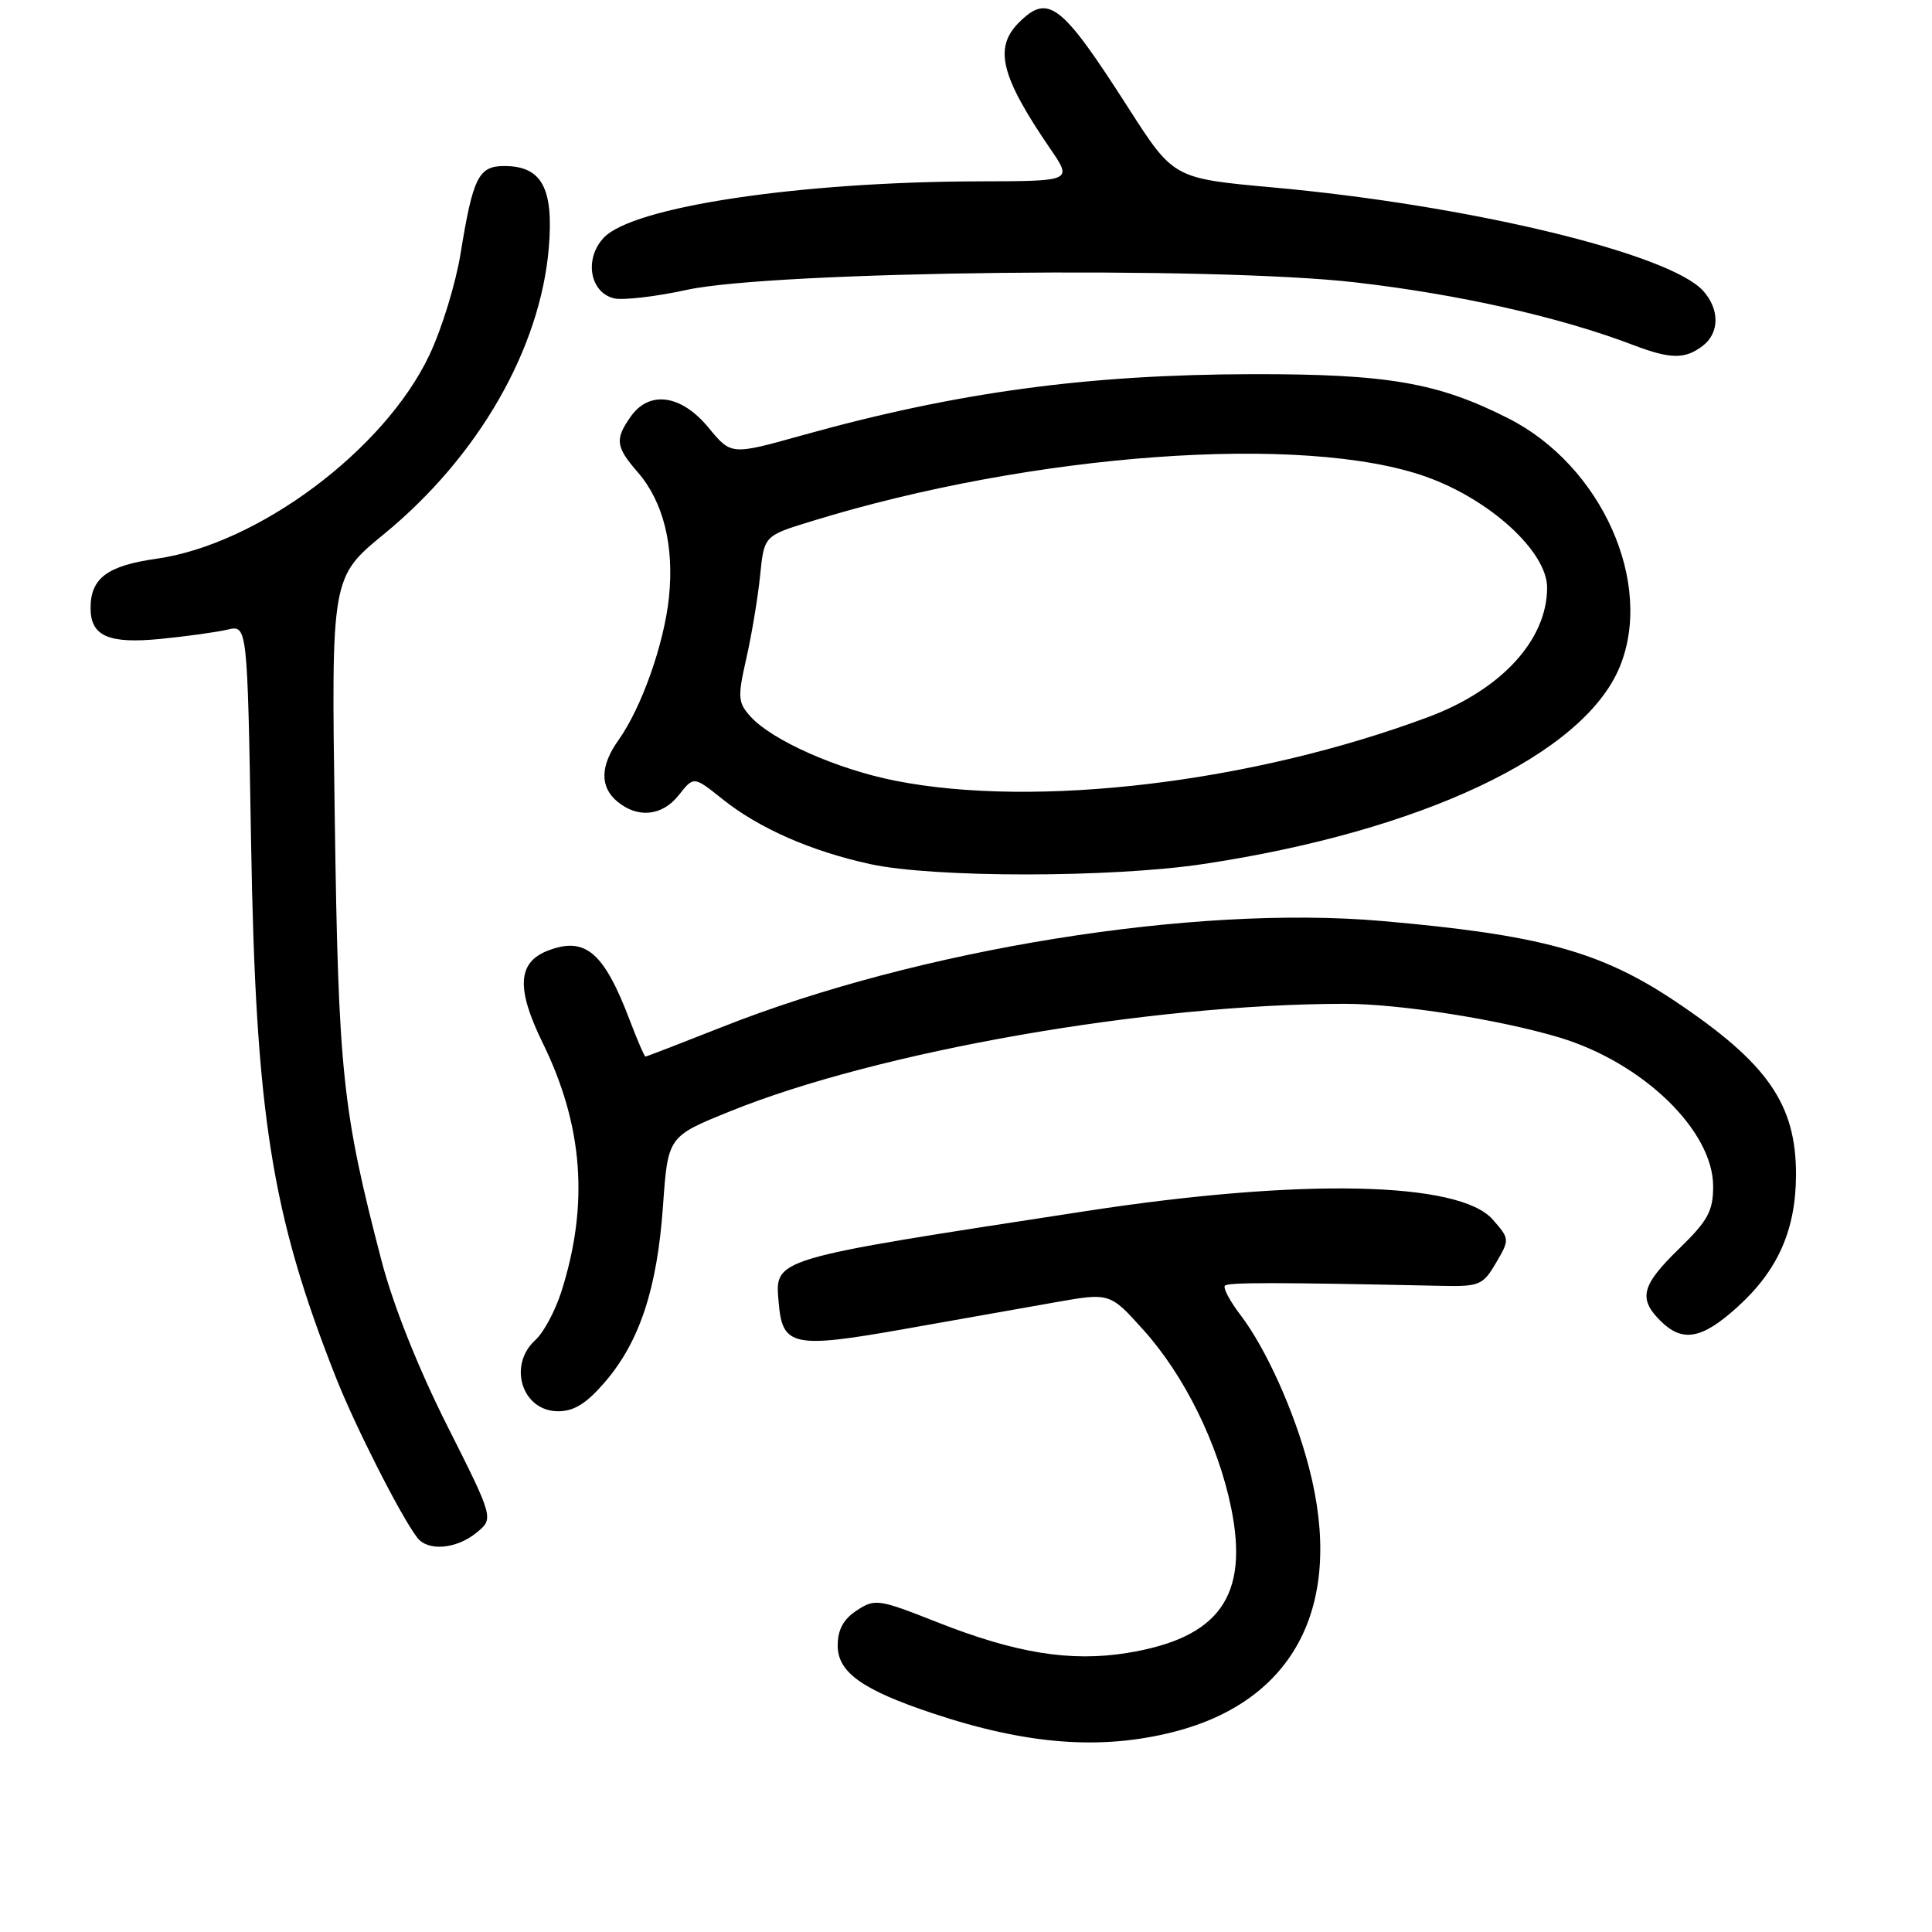 <?xml version="1.0" encoding="UTF-8" standalone="no"?>
<!DOCTYPE svg PUBLIC "-//W3C//DTD SVG 1.1//EN" "http://www.w3.org/Graphics/SVG/1.1/DTD/svg11.dtd" >
<svg xmlns="http://www.w3.org/2000/svg" xmlns:xlink="http://www.w3.org/1999/xlink" version="1.1" viewBox="0 0 256 256">
 <g >
 <path fill="currentColor"
d=" M 155.54 229.48 C 171.62 225.36 178.16 212.58 173.45 194.46 C 171.55 187.11 167.76 178.68 164.36 174.23 C 162.95 172.38 162.03 170.64 162.31 170.36 C 162.76 169.91 168.94 169.91 190.94 170.38 C 196.03 170.49 196.49 170.30 198.22 167.35 C 200.05 164.23 200.05 164.17 197.79 161.59 C 193.36 156.54 172.43 156.10 144.00 160.46 C 101.74 166.95 102.68 166.67 103.19 172.71 C 103.68 178.39 105.15 178.70 119.68 176.13 C 126.73 174.88 135.78 173.28 139.78 172.57 C 147.07 171.28 147.07 171.28 151.53 176.25 C 156.94 182.26 161.39 191.30 163.13 199.78 C 165.53 211.52 161.55 217.06 149.32 219.03 C 141.82 220.23 134.58 219.06 124.16 214.94 C 116.41 211.88 115.94 211.81 113.53 213.39 C 111.76 214.55 111.00 215.94 111.00 218.04 C 111.00 221.59 114.23 223.90 123.57 227.02 C 136.07 231.19 145.89 231.94 155.54 229.48 Z  M 63.11 203.11 C 65.45 201.22 65.45 201.22 59.23 188.86 C 55.38 181.21 52.07 172.88 50.54 167.00 C 45.37 147.16 44.84 142.19 44.36 108.50 C 43.89 76.50 43.89 76.50 50.89 70.76 C 63.37 60.52 71.59 46.24 72.72 32.83 C 73.38 24.92 71.79 22.00 66.82 22.00 C 63.41 22.00 62.67 23.48 61.02 33.65 C 60.38 37.58 58.53 43.61 56.90 47.04 C 50.95 59.62 34.18 72.14 20.71 74.04 C 14.21 74.96 12.00 76.62 12.00 80.57 C 12.00 84.29 14.38 85.34 21.27 84.66 C 24.69 84.32 28.69 83.77 30.14 83.43 C 32.78 82.81 32.78 82.81 33.27 111.65 C 33.88 147.73 35.97 160.89 44.50 182.50 C 47.08 189.03 53.11 200.91 55.29 203.75 C 56.69 205.58 60.44 205.28 63.11 203.11 Z  M 80.19 183.09 C 84.77 177.74 87.08 170.72 87.85 159.80 C 88.50 150.59 88.50 150.59 96.70 147.27 C 116.38 139.30 152.13 133.04 178.12 133.01 C 185.34 133.00 198.58 135.07 206.55 137.45 C 217.65 140.77 227.00 149.79 227.00 157.19 C 227.00 160.48 226.31 161.74 222.50 165.45 C 217.51 170.30 217.05 172.05 220.00 175.00 C 222.91 177.91 225.47 177.47 230.15 173.25 C 235.56 168.38 237.95 163.01 237.98 155.71 C 238.01 146.32 234.23 140.88 221.98 132.68 C 212.08 126.05 204.04 123.86 183.02 122.03 C 158.23 119.88 121.76 125.75 95.64 136.10 C 90.22 138.24 85.67 140.00 85.53 140.00 C 85.39 140.00 84.46 137.86 83.47 135.25 C 80.04 126.19 77.58 124.07 72.66 125.94 C 68.57 127.49 68.36 130.94 71.91 138.19 C 77.27 149.14 78.06 159.59 74.39 171.13 C 73.58 173.68 72.04 176.56 70.96 177.54 C 67.24 180.90 69.17 187.00 73.96 187.00 C 76.08 187.00 77.73 185.96 80.19 183.09 Z  M 159.50 114.48 C 188.36 110.13 209.75 100.03 214.59 88.44 C 219.22 77.35 212.25 61.71 199.87 55.44 C 190.53 50.70 183.88 49.55 166.00 49.58 C 144.04 49.62 126.73 51.97 106.19 57.71 C 96.88 60.31 96.88 60.31 93.87 56.65 C 90.26 52.28 86.03 51.69 83.56 55.22 C 81.45 58.23 81.58 59.20 84.52 62.59 C 87.90 66.50 89.35 72.31 88.64 79.15 C 88.00 85.32 85.01 93.77 81.95 98.07 C 79.53 101.46 79.47 104.24 81.75 106.17 C 84.47 108.47 87.74 108.15 89.94 105.36 C 91.92 102.84 91.92 102.84 95.71 105.87 C 100.55 109.75 107.47 112.79 115.32 114.50 C 123.75 116.33 147.29 116.32 159.50 114.48 Z  M 225.64 45.81 C 227.86 44.10 227.87 40.96 225.67 38.53 C 221.17 33.57 194.54 27.17 168.61 24.83 C 155.50 23.64 155.50 23.64 149.50 14.28 C 140.63 0.44 138.91 -0.91 135.00 3.00 C 131.66 6.34 132.61 10.13 139.19 19.75 C 142.10 24.00 142.10 24.00 129.80 24.03 C 105.91 24.08 83.86 27.39 80.00 31.50 C 77.38 34.28 78.15 38.76 81.36 39.53 C 82.54 39.81 86.88 39.31 91.00 38.41 C 102.55 35.90 160.69 35.25 179.54 37.41 C 193.34 39.00 206.72 42.01 216.50 45.75 C 221.37 47.60 223.29 47.62 225.64 45.81 Z  M 118.57 103.44 C 110.89 101.91 102.31 98.10 99.46 94.96 C 97.77 93.08 97.72 92.42 98.90 87.20 C 99.61 84.07 100.43 79.14 100.72 76.25 C 101.25 71.00 101.25 71.00 107.42 69.10 C 136.80 60.02 172.82 57.41 188.99 63.18 C 197.49 66.22 205.00 73.11 205.00 77.87 C 205.00 84.77 198.96 91.37 189.33 94.98 C 166.04 103.70 137.25 107.15 118.57 103.44 Z "/>
</g>
</svg>